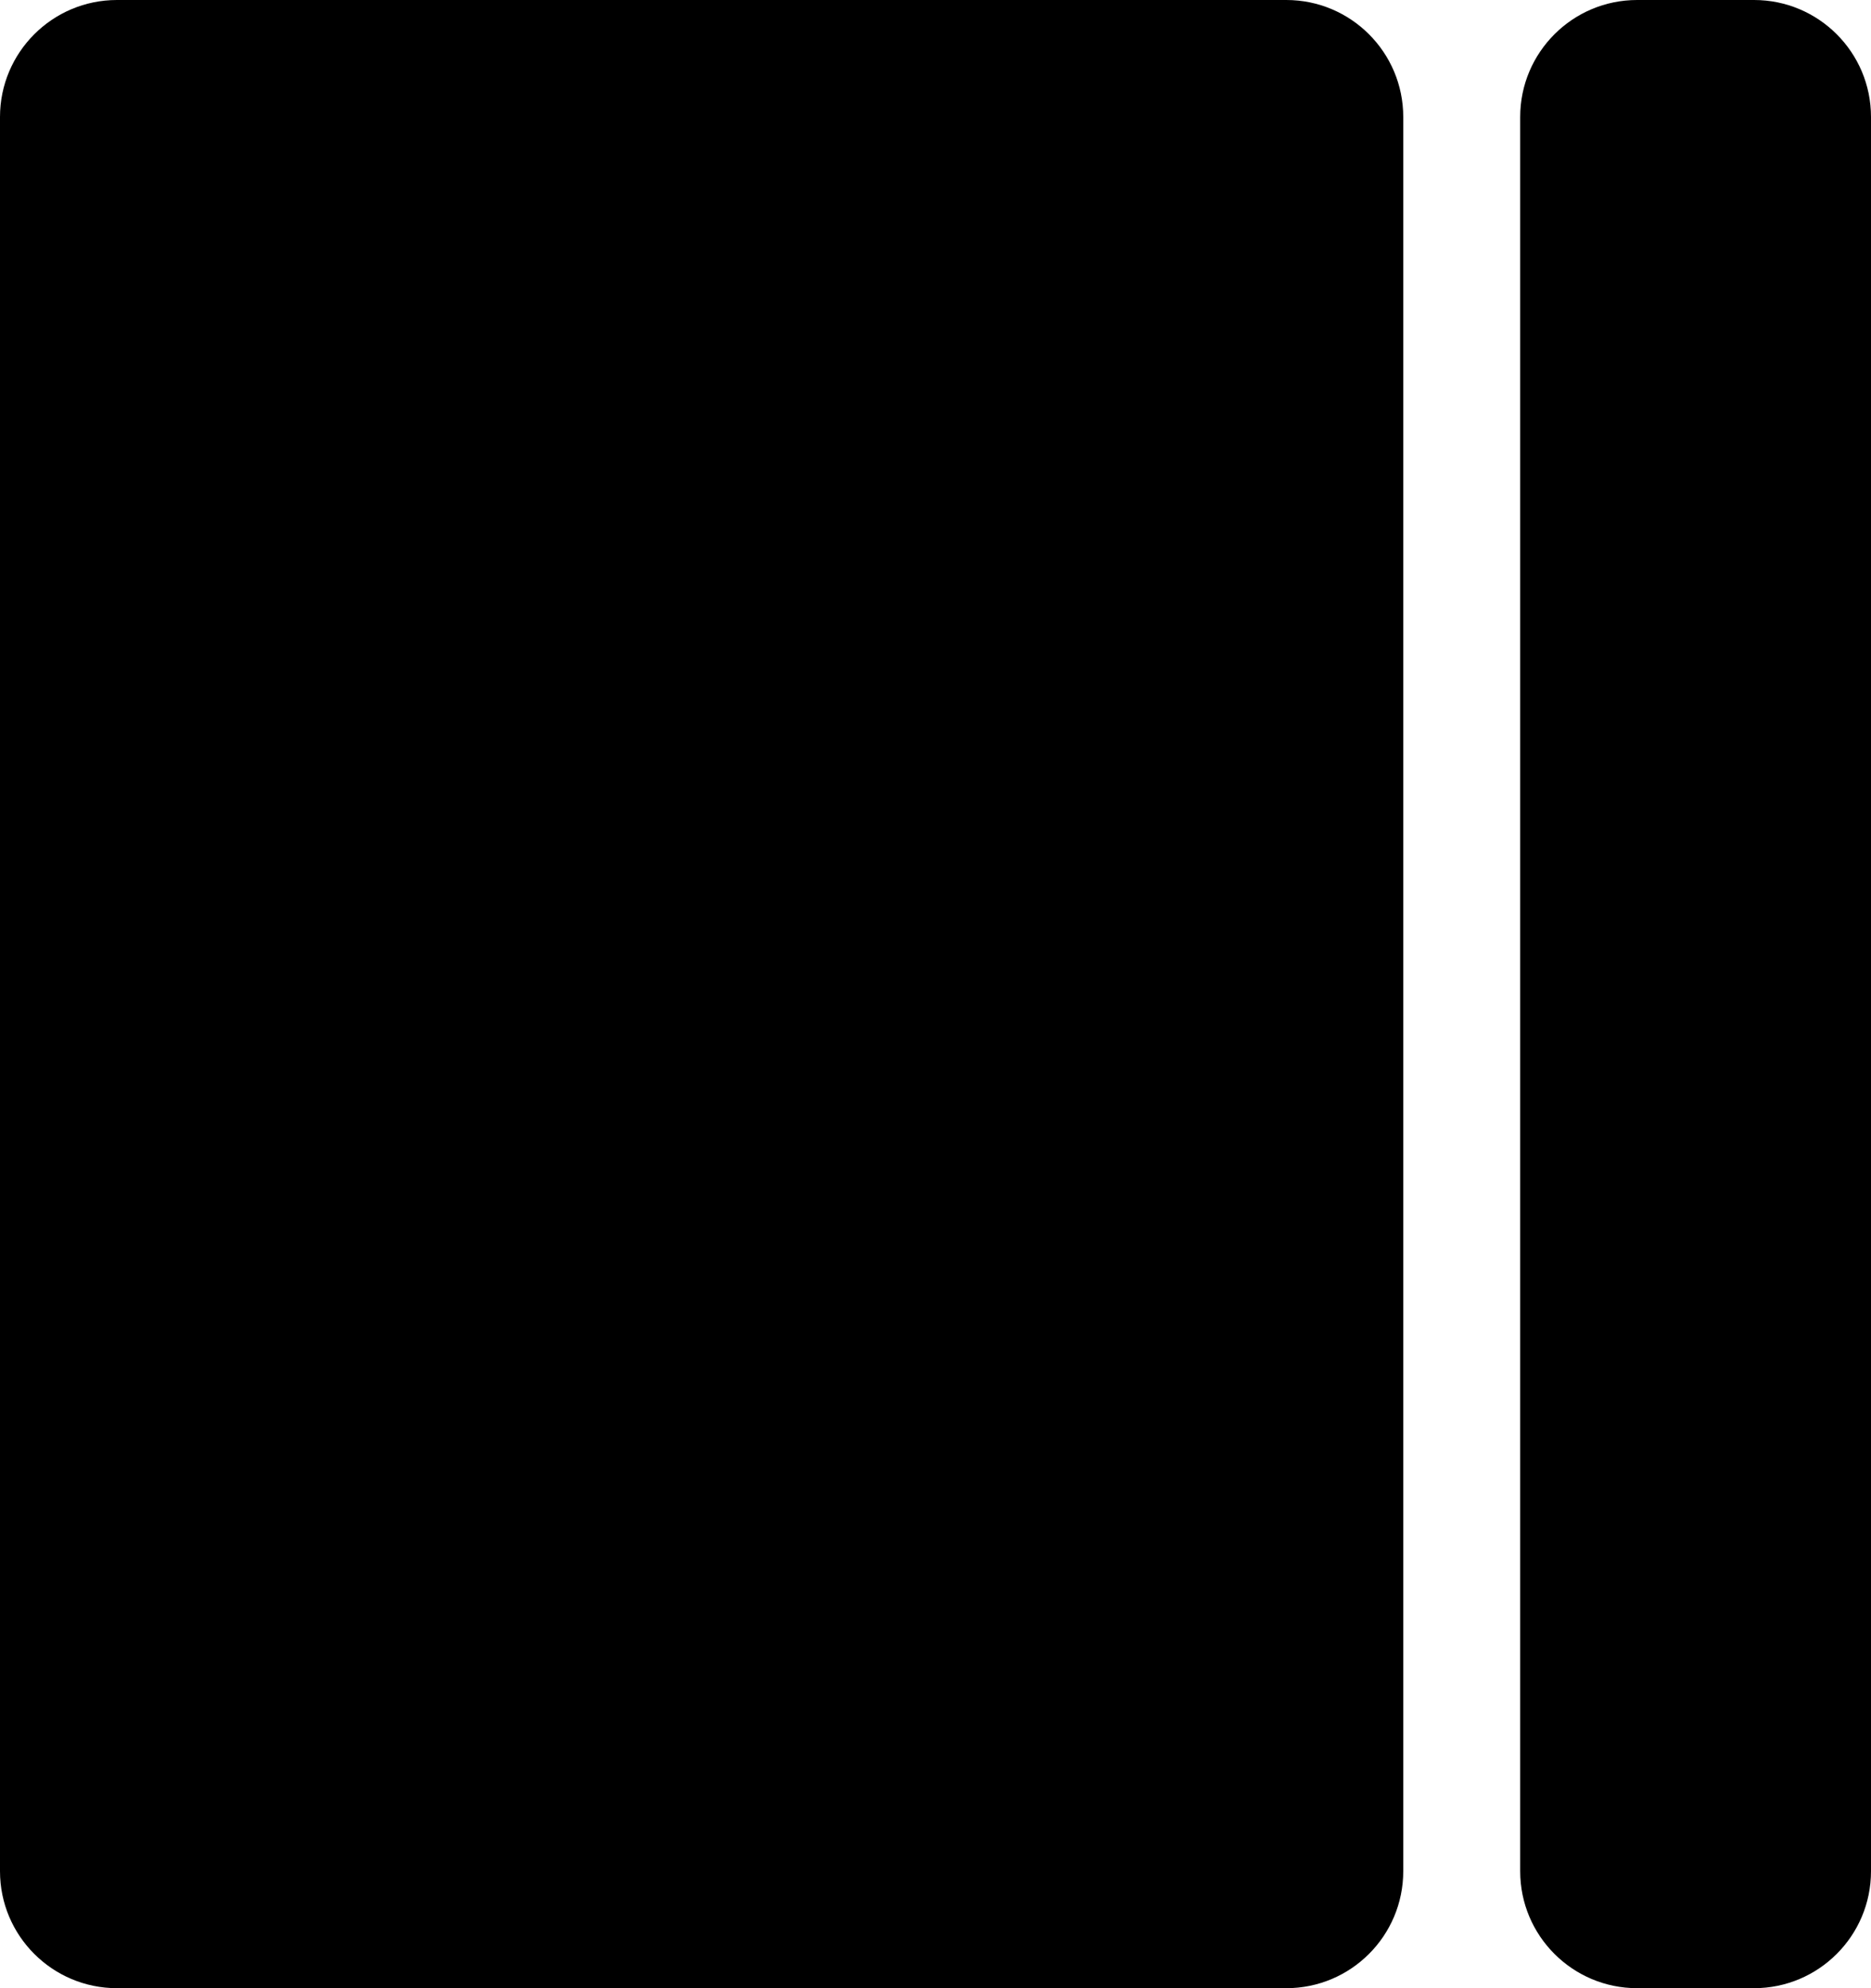 <svg width="16" height="17" viewBox="0 0 16 17" fill="none" xmlns="http://www.w3.org/2000/svg">
<path d="M0 1C0 0.448 0.448 0 1 0H11C11.552 0 12 0.448 12 1V16C12 16.552 11.552 17 11 17H1C0.448 17 0 16.552 0 16V1Z" fill="black"/>
<path d="M13 1C13 0.448 13.448 0 14 0H15C15.552 0 16 0.448 16 1V16C16 16.552 15.552 17 15 17H14C13.448 17 13 16.552 13 16V1Z" fill="black"/>
</svg>
